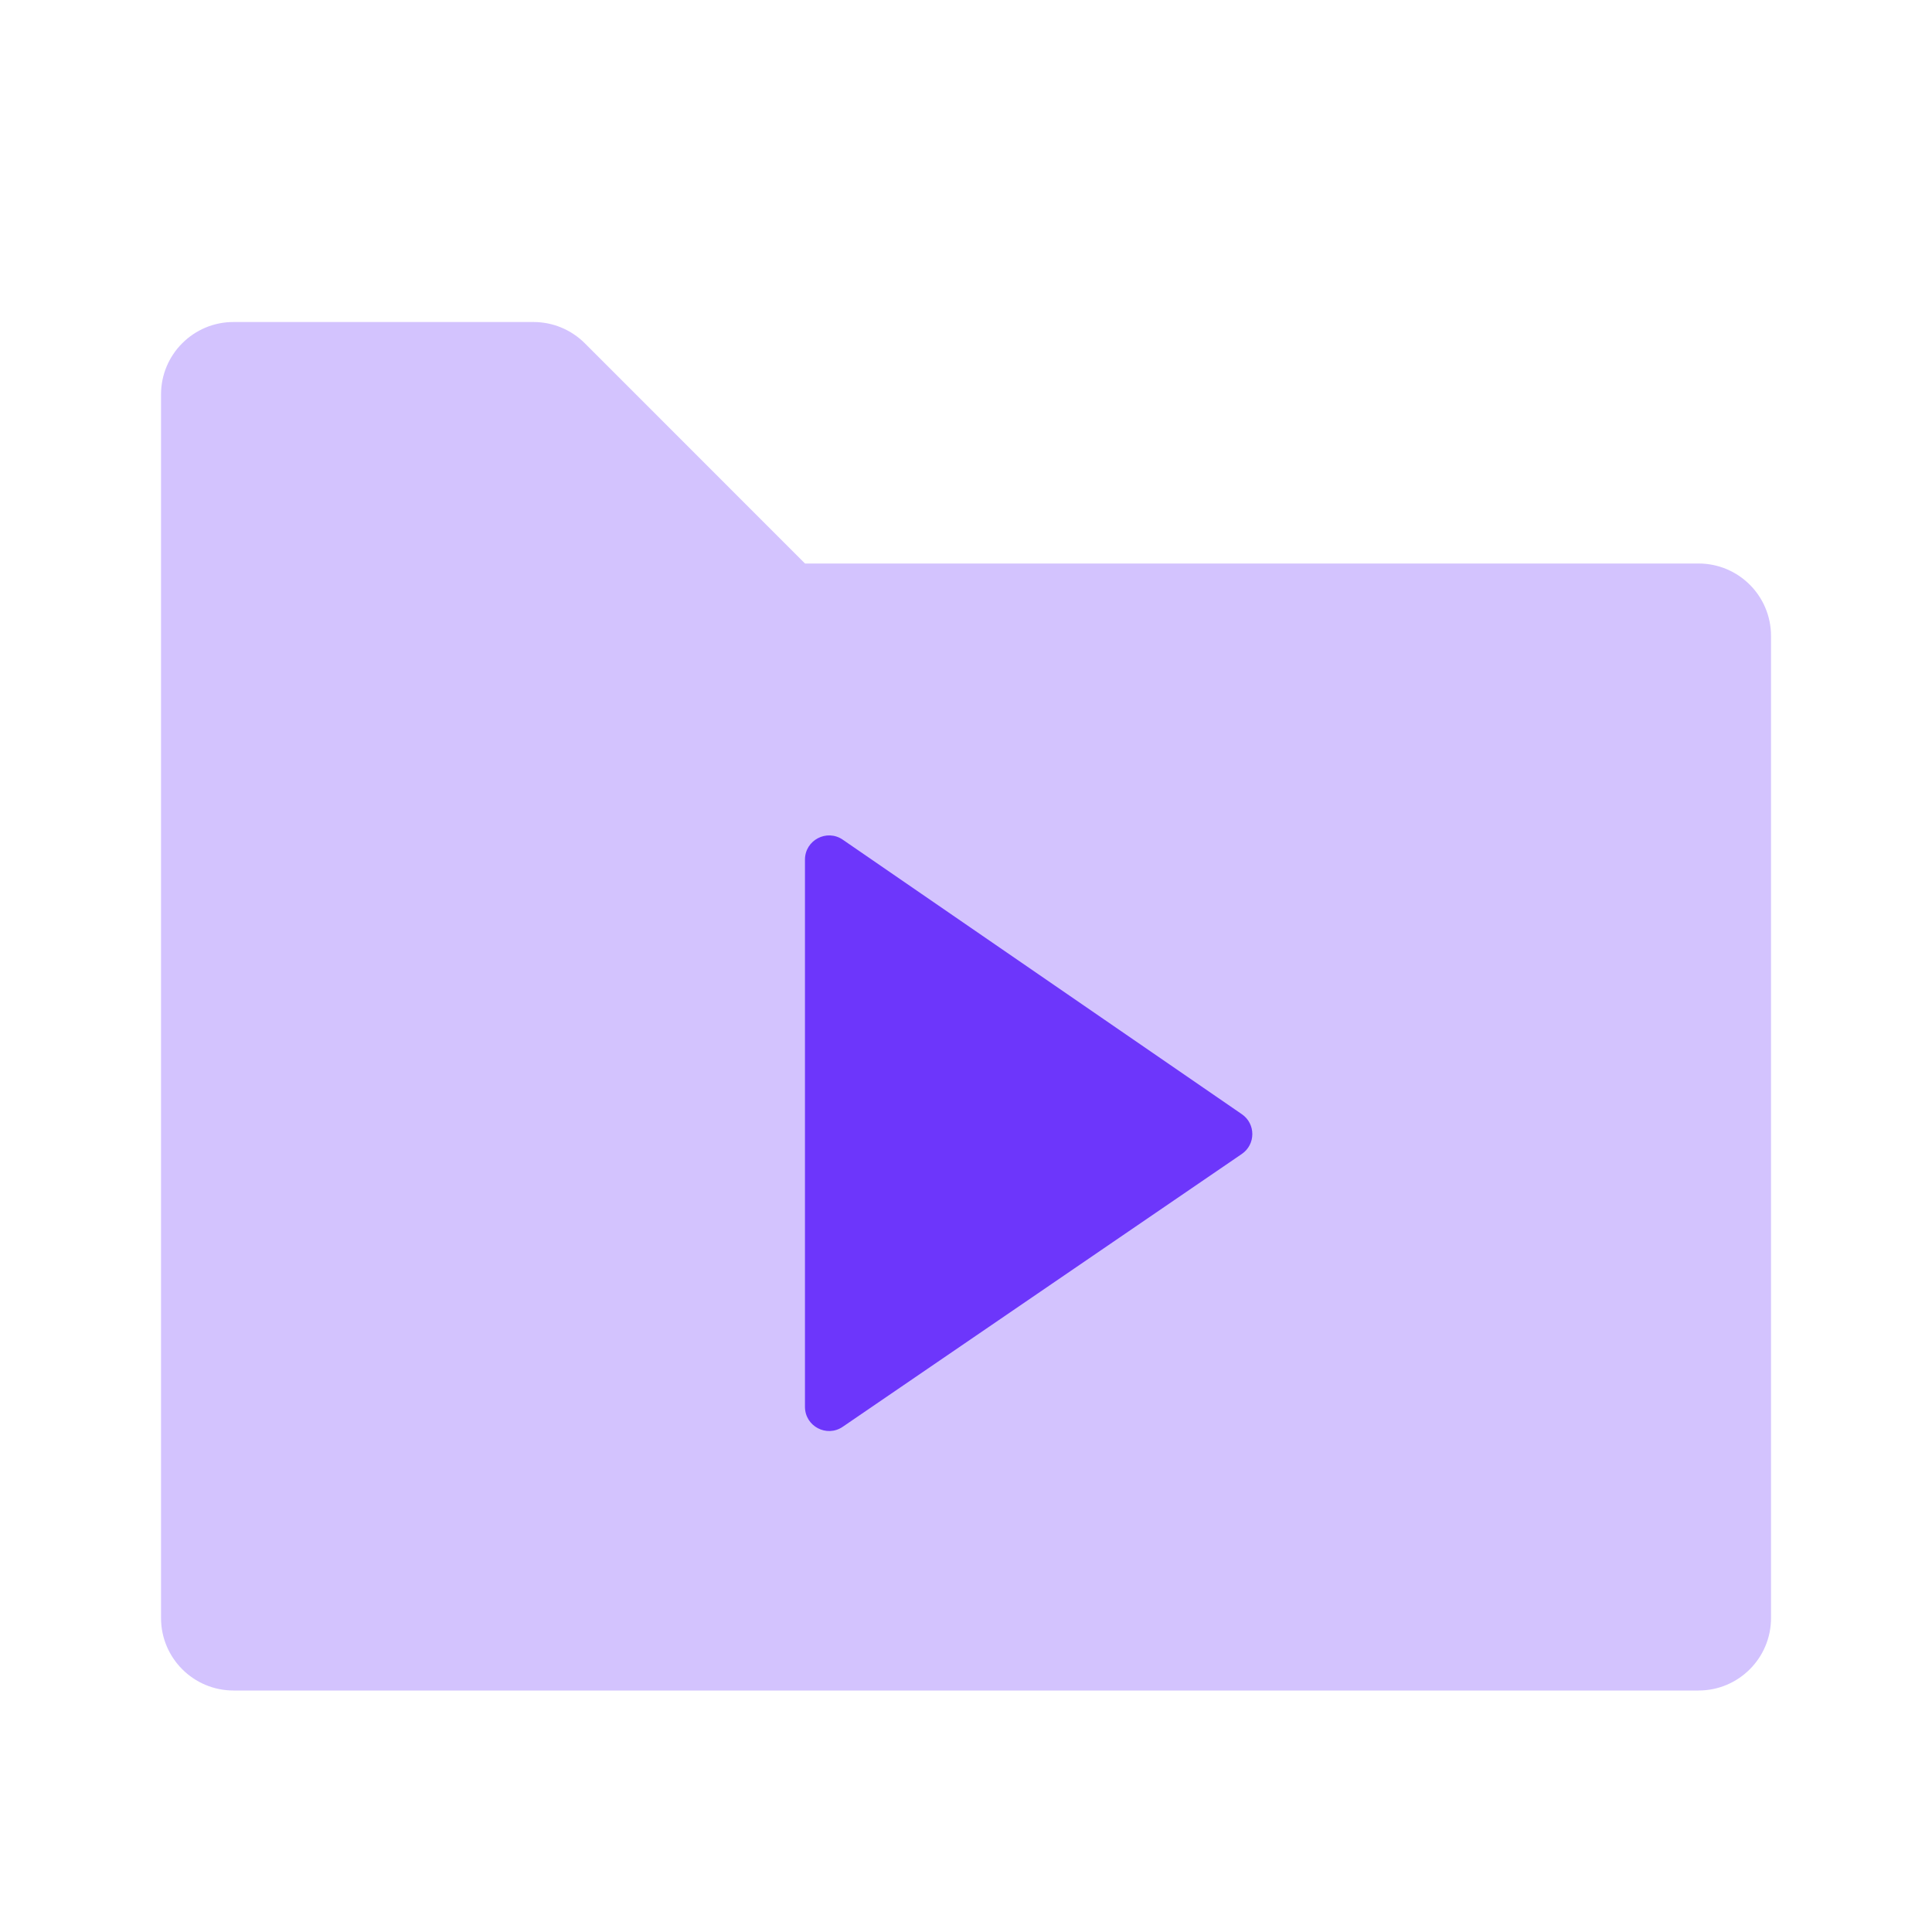 <svg width="40" height="40" viewBox="0 0 40 40" fill="none" xmlns="http://www.w3.org/2000/svg">
<path opacity="0.3" fill-rule="evenodd" clip-rule="evenodd" d="M3.334 33.5C3.334 34.328 4.006 35 4.834 35H35.167C35.996 35 36.667 34.328 36.667 33.5V13.167C36.667 12.338 35.996 11.667 35.167 11.667H16.667L12.107 7.106C11.825 6.825 11.444 6.667 11.046 6.667H4.834C4.006 6.667 3.334 7.338 3.334 8.167V33.5Z" fill="#6D36FB"/>
<path fill-rule="evenodd" clip-rule="evenodd" d="M16.666 29.127C16.666 29.529 17.116 29.767 17.448 29.54L25.71 23.892C26 23.694 26.001 23.267 25.711 23.068L17.449 17.385C17.118 17.157 16.666 17.394 16.666 17.797V29.127Z" fill="#6D36FB"/>
</svg>
